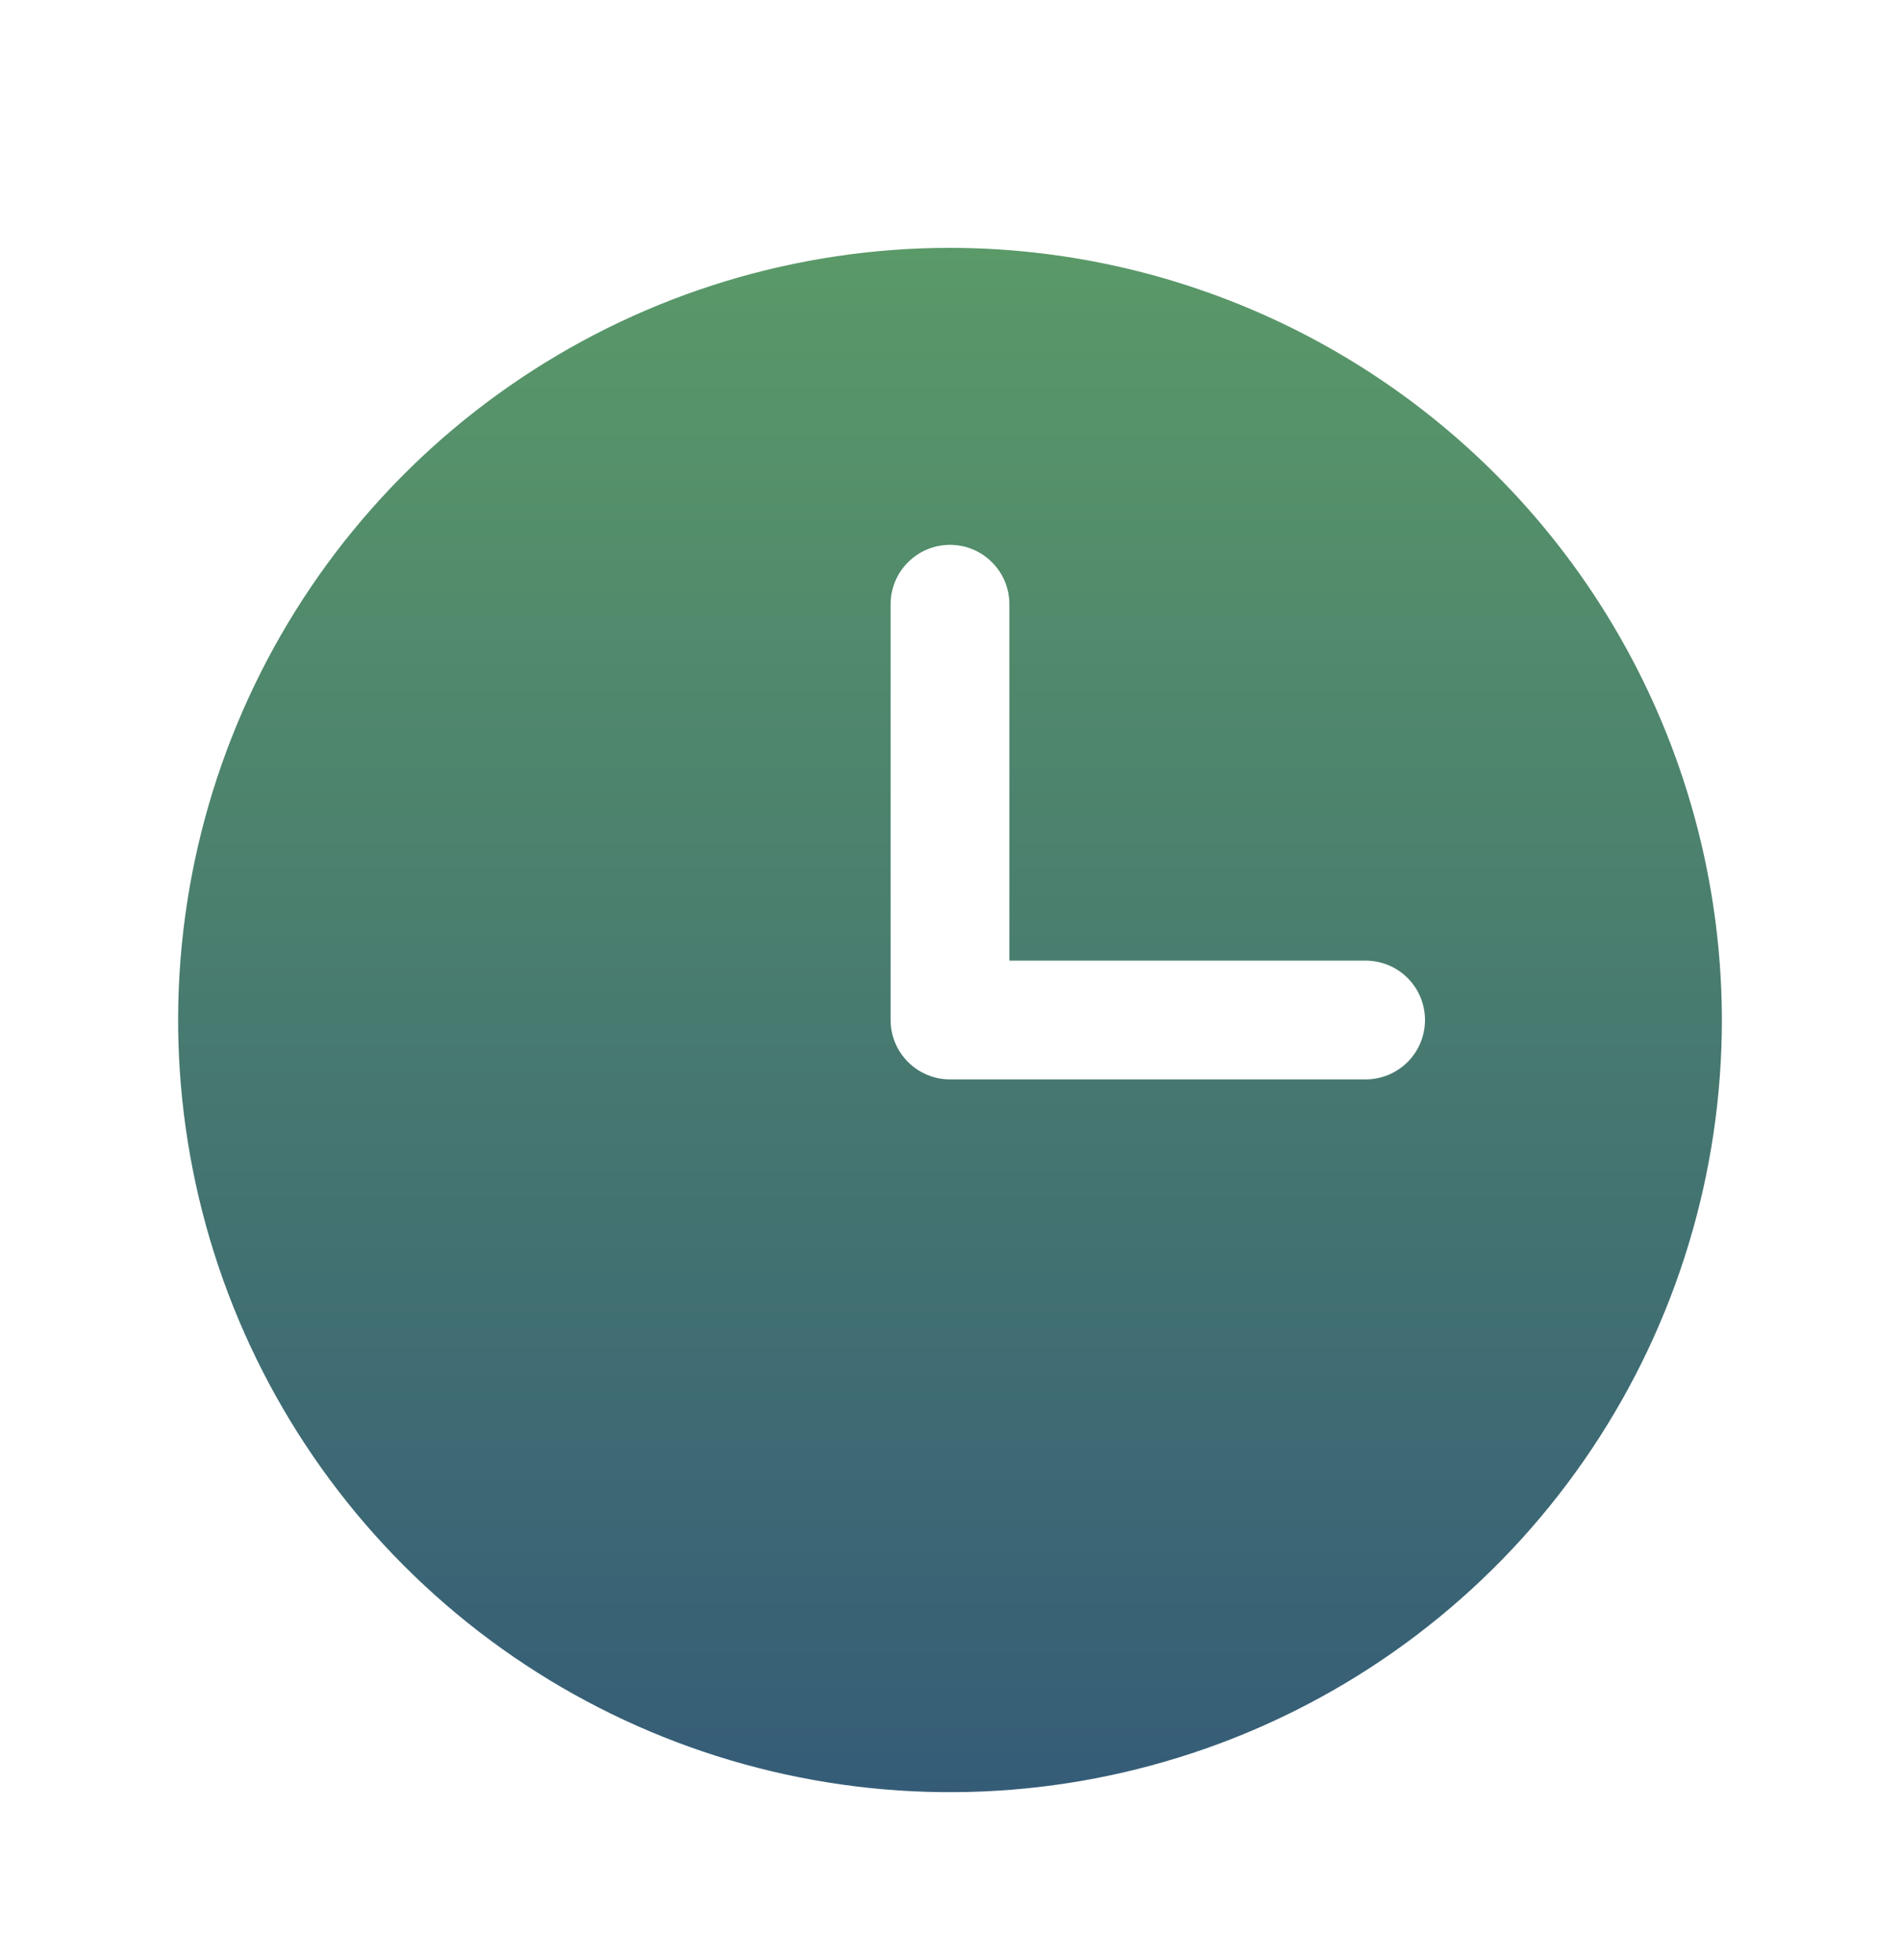 <svg width="32" height="33" viewBox="0 0 32 33" fill="none" xmlns="http://www.w3.org/2000/svg">
<g id="Clock">
<path id="Vector" d="M16 4.173C13.429 4.173 10.915 4.935 8.778 6.364C6.64 7.792 4.974 9.823 3.99 12.198C3.006 14.573 2.748 17.187 3.25 19.709C3.751 22.231 4.99 24.547 6.808 26.365C8.626 28.183 10.942 29.422 13.464 29.923C15.986 30.425 18.599 30.167 20.975 29.183C23.35 28.199 25.381 26.533 26.809 24.395C28.238 22.257 29 19.744 29 17.173C28.996 13.726 27.626 10.422 25.188 7.984C22.751 5.547 19.447 4.176 16 4.173ZM23 18.173H16C15.735 18.173 15.48 18.067 15.293 17.88C15.105 17.692 15 17.438 15 17.173V10.173C15 9.908 15.105 9.653 15.293 9.466C15.48 9.278 15.735 9.173 16 9.173C16.265 9.173 16.52 9.278 16.707 9.466C16.895 9.653 17 9.908 17 10.173V16.173H23C23.265 16.173 23.52 16.278 23.707 16.466C23.895 16.653 24 16.908 24 17.173C24 17.438 23.895 17.692 23.707 17.88C23.52 18.067 23.265 18.173 23 18.173Z" fill="url(#paint0_linear_7118_34518)"/>
</g>
<defs>
<linearGradient id="paint0_linear_7118_34518" x1="16" y1="4.173" x2="16" y2="30.173" gradientUnits="userSpaceOnUse">
<stop stop-color="#5A9968"/>
<stop offset="1" stop-color="#355C77"/>
</linearGradient>
</defs>
</svg>
